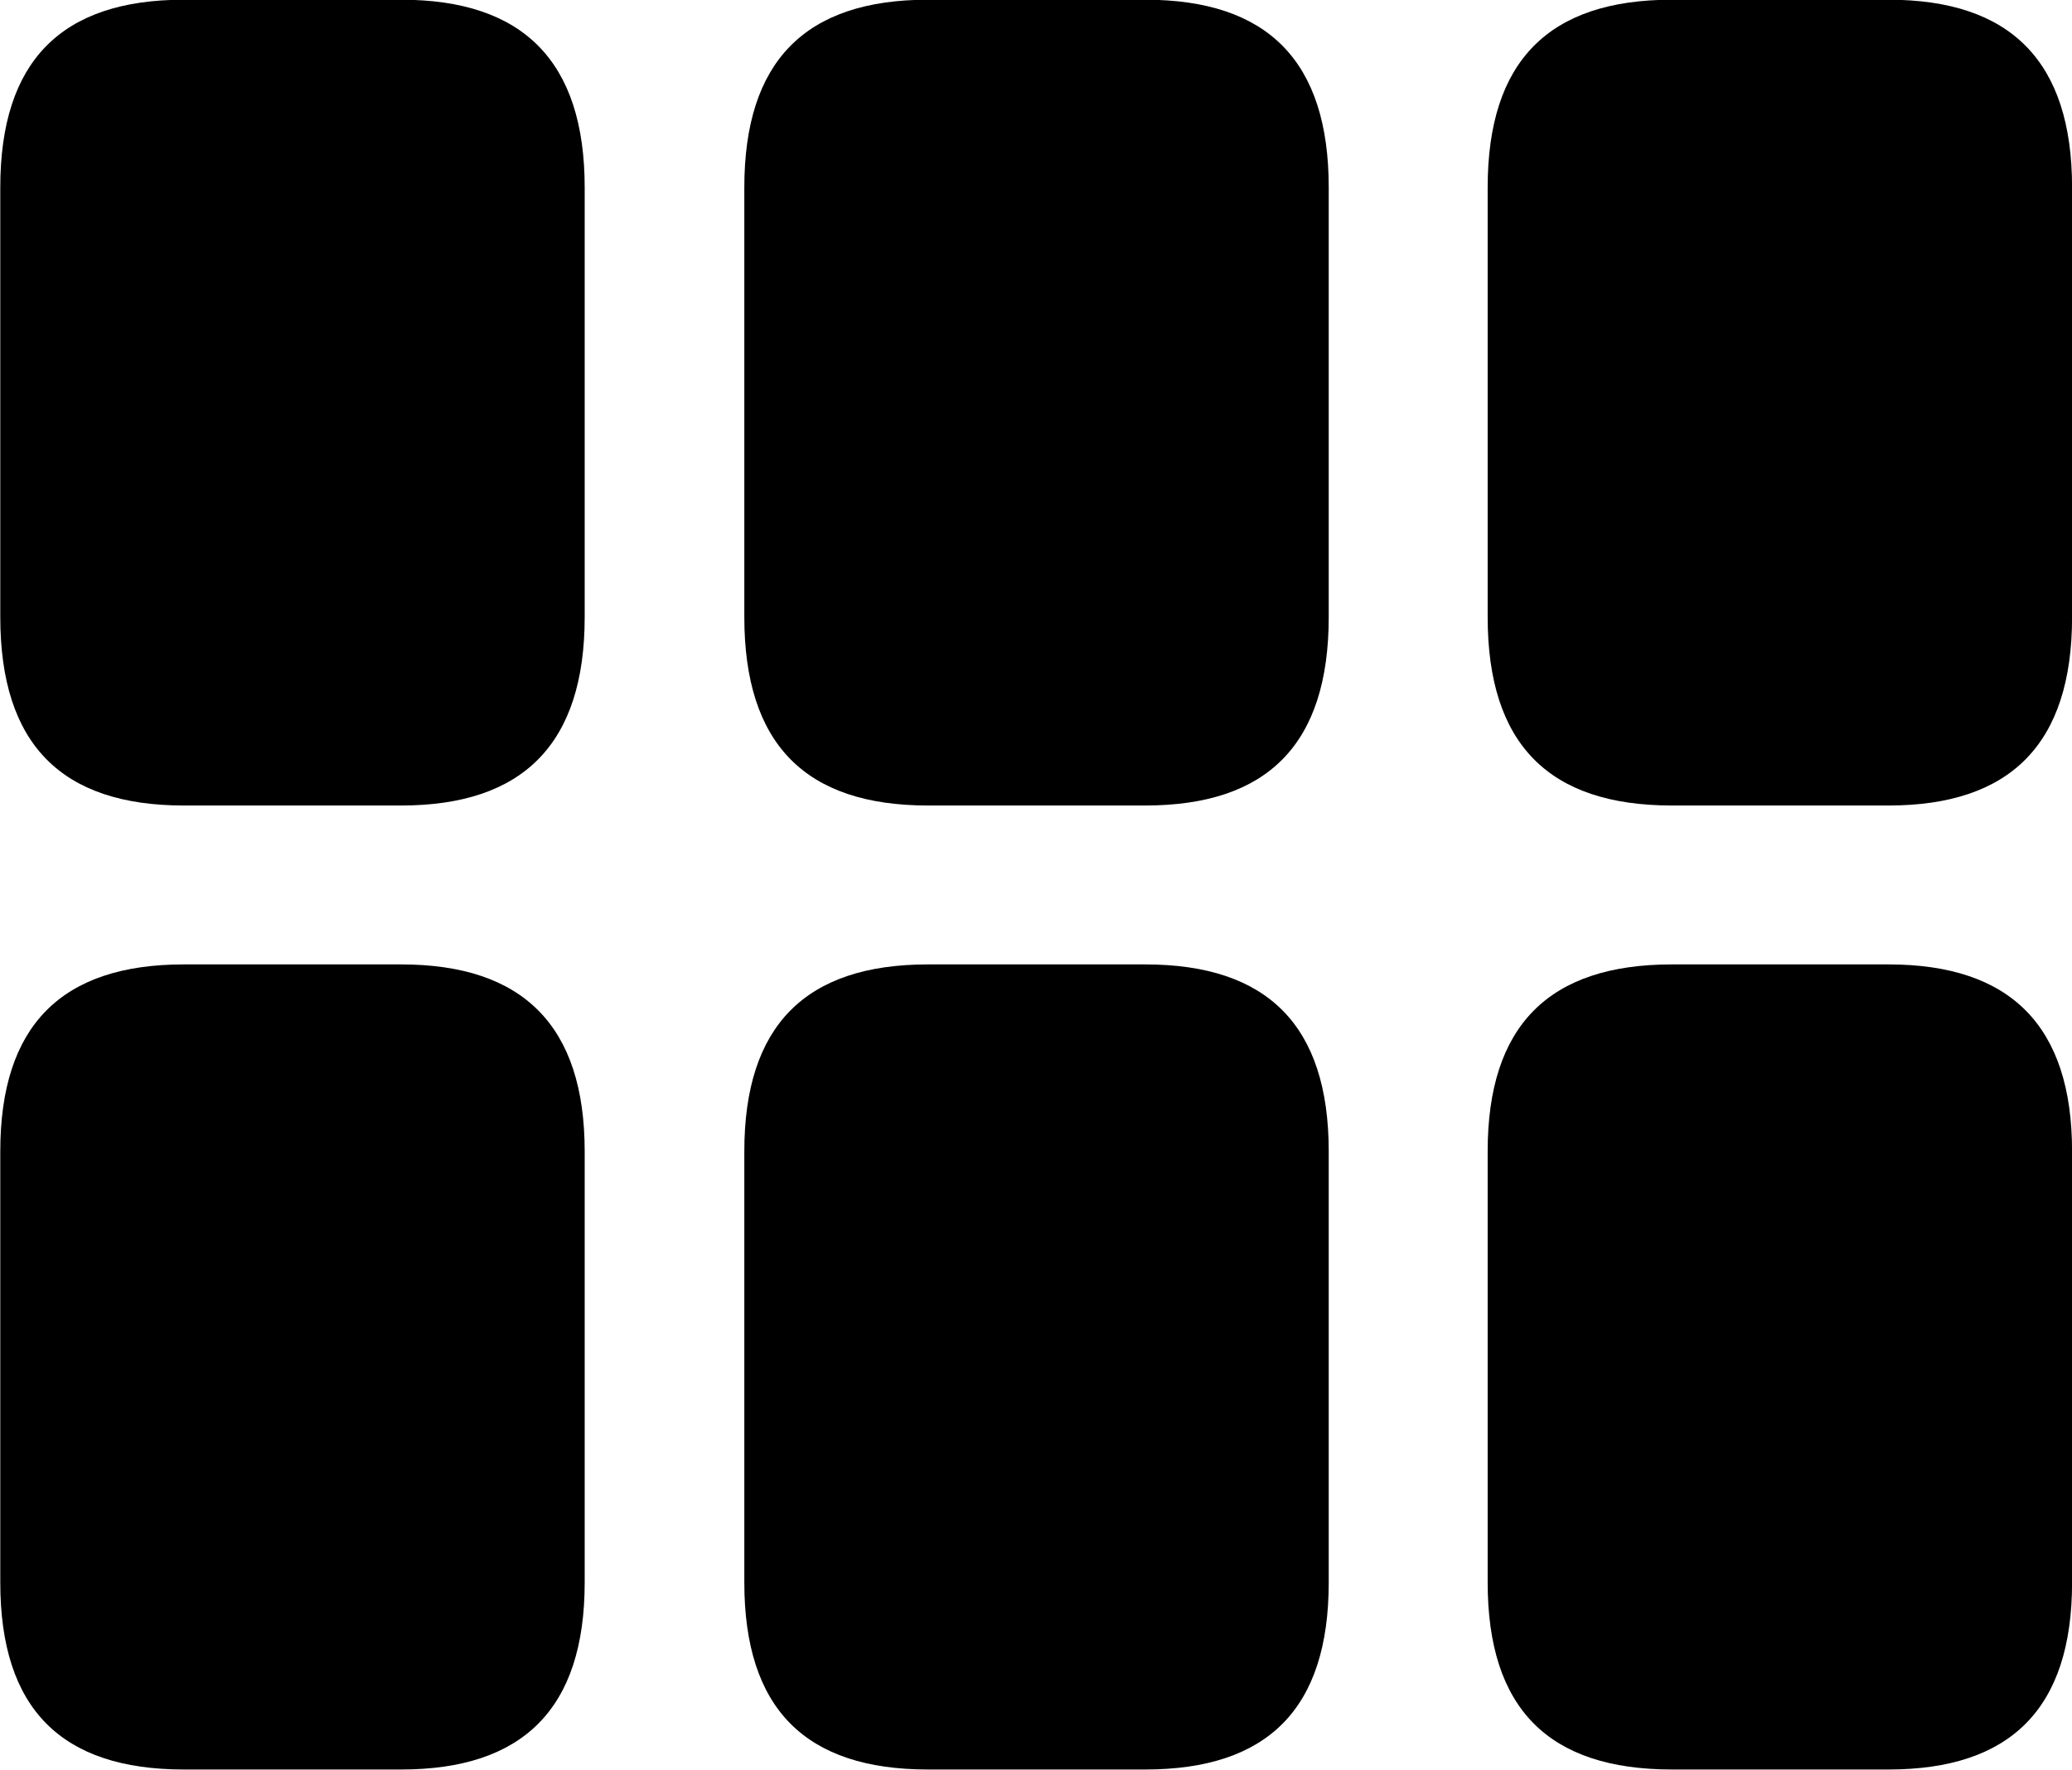 <svg viewBox="0 0 29.463 25.17" xmlns="http://www.w3.org/2000/svg"><path d="M2.614 11.456H5.704C7.434 11.456 8.314 10.585 8.314 8.775V2.666C8.314 0.866 7.434 -0.004 5.704 -0.004H2.614C0.874 -0.004 0.004 0.866 0.004 2.666V8.775C0.004 10.585 0.874 11.456 2.614 11.456ZM13.194 11.456H16.284C18.024 11.456 18.894 10.585 18.894 8.775V2.666C18.894 0.866 18.024 -0.004 16.284 -0.004H13.194C11.454 -0.004 10.584 0.866 10.584 2.666V8.775C10.584 10.585 11.454 11.456 13.194 11.456ZM23.774 11.456H26.854C28.584 11.456 29.464 10.585 29.464 8.775V2.666C29.464 0.866 28.584 -0.004 26.854 -0.004H23.774C22.024 -0.004 21.154 0.866 21.154 2.666V8.775C21.154 10.585 22.024 11.456 23.774 11.456ZM2.614 25.166H5.704C7.434 25.166 8.314 24.305 8.314 22.506V16.375C8.314 14.585 7.434 13.716 5.704 13.716H2.614C0.874 13.716 0.004 14.585 0.004 16.375V22.506C0.004 24.305 0.874 25.166 2.614 25.166ZM13.194 25.166H16.284C18.024 25.166 18.894 24.305 18.894 22.506V16.375C18.894 14.585 18.024 13.716 16.284 13.716H13.194C11.454 13.716 10.584 14.585 10.584 16.375V22.506C10.584 24.305 11.454 25.166 13.194 25.166ZM23.774 25.166H26.854C28.584 25.166 29.464 24.305 29.464 22.506V16.375C29.464 14.585 28.584 13.716 26.854 13.716H23.774C22.024 13.716 21.154 14.585 21.154 16.375V22.506C21.154 24.305 22.024 25.166 23.774 25.166Z" /></svg>